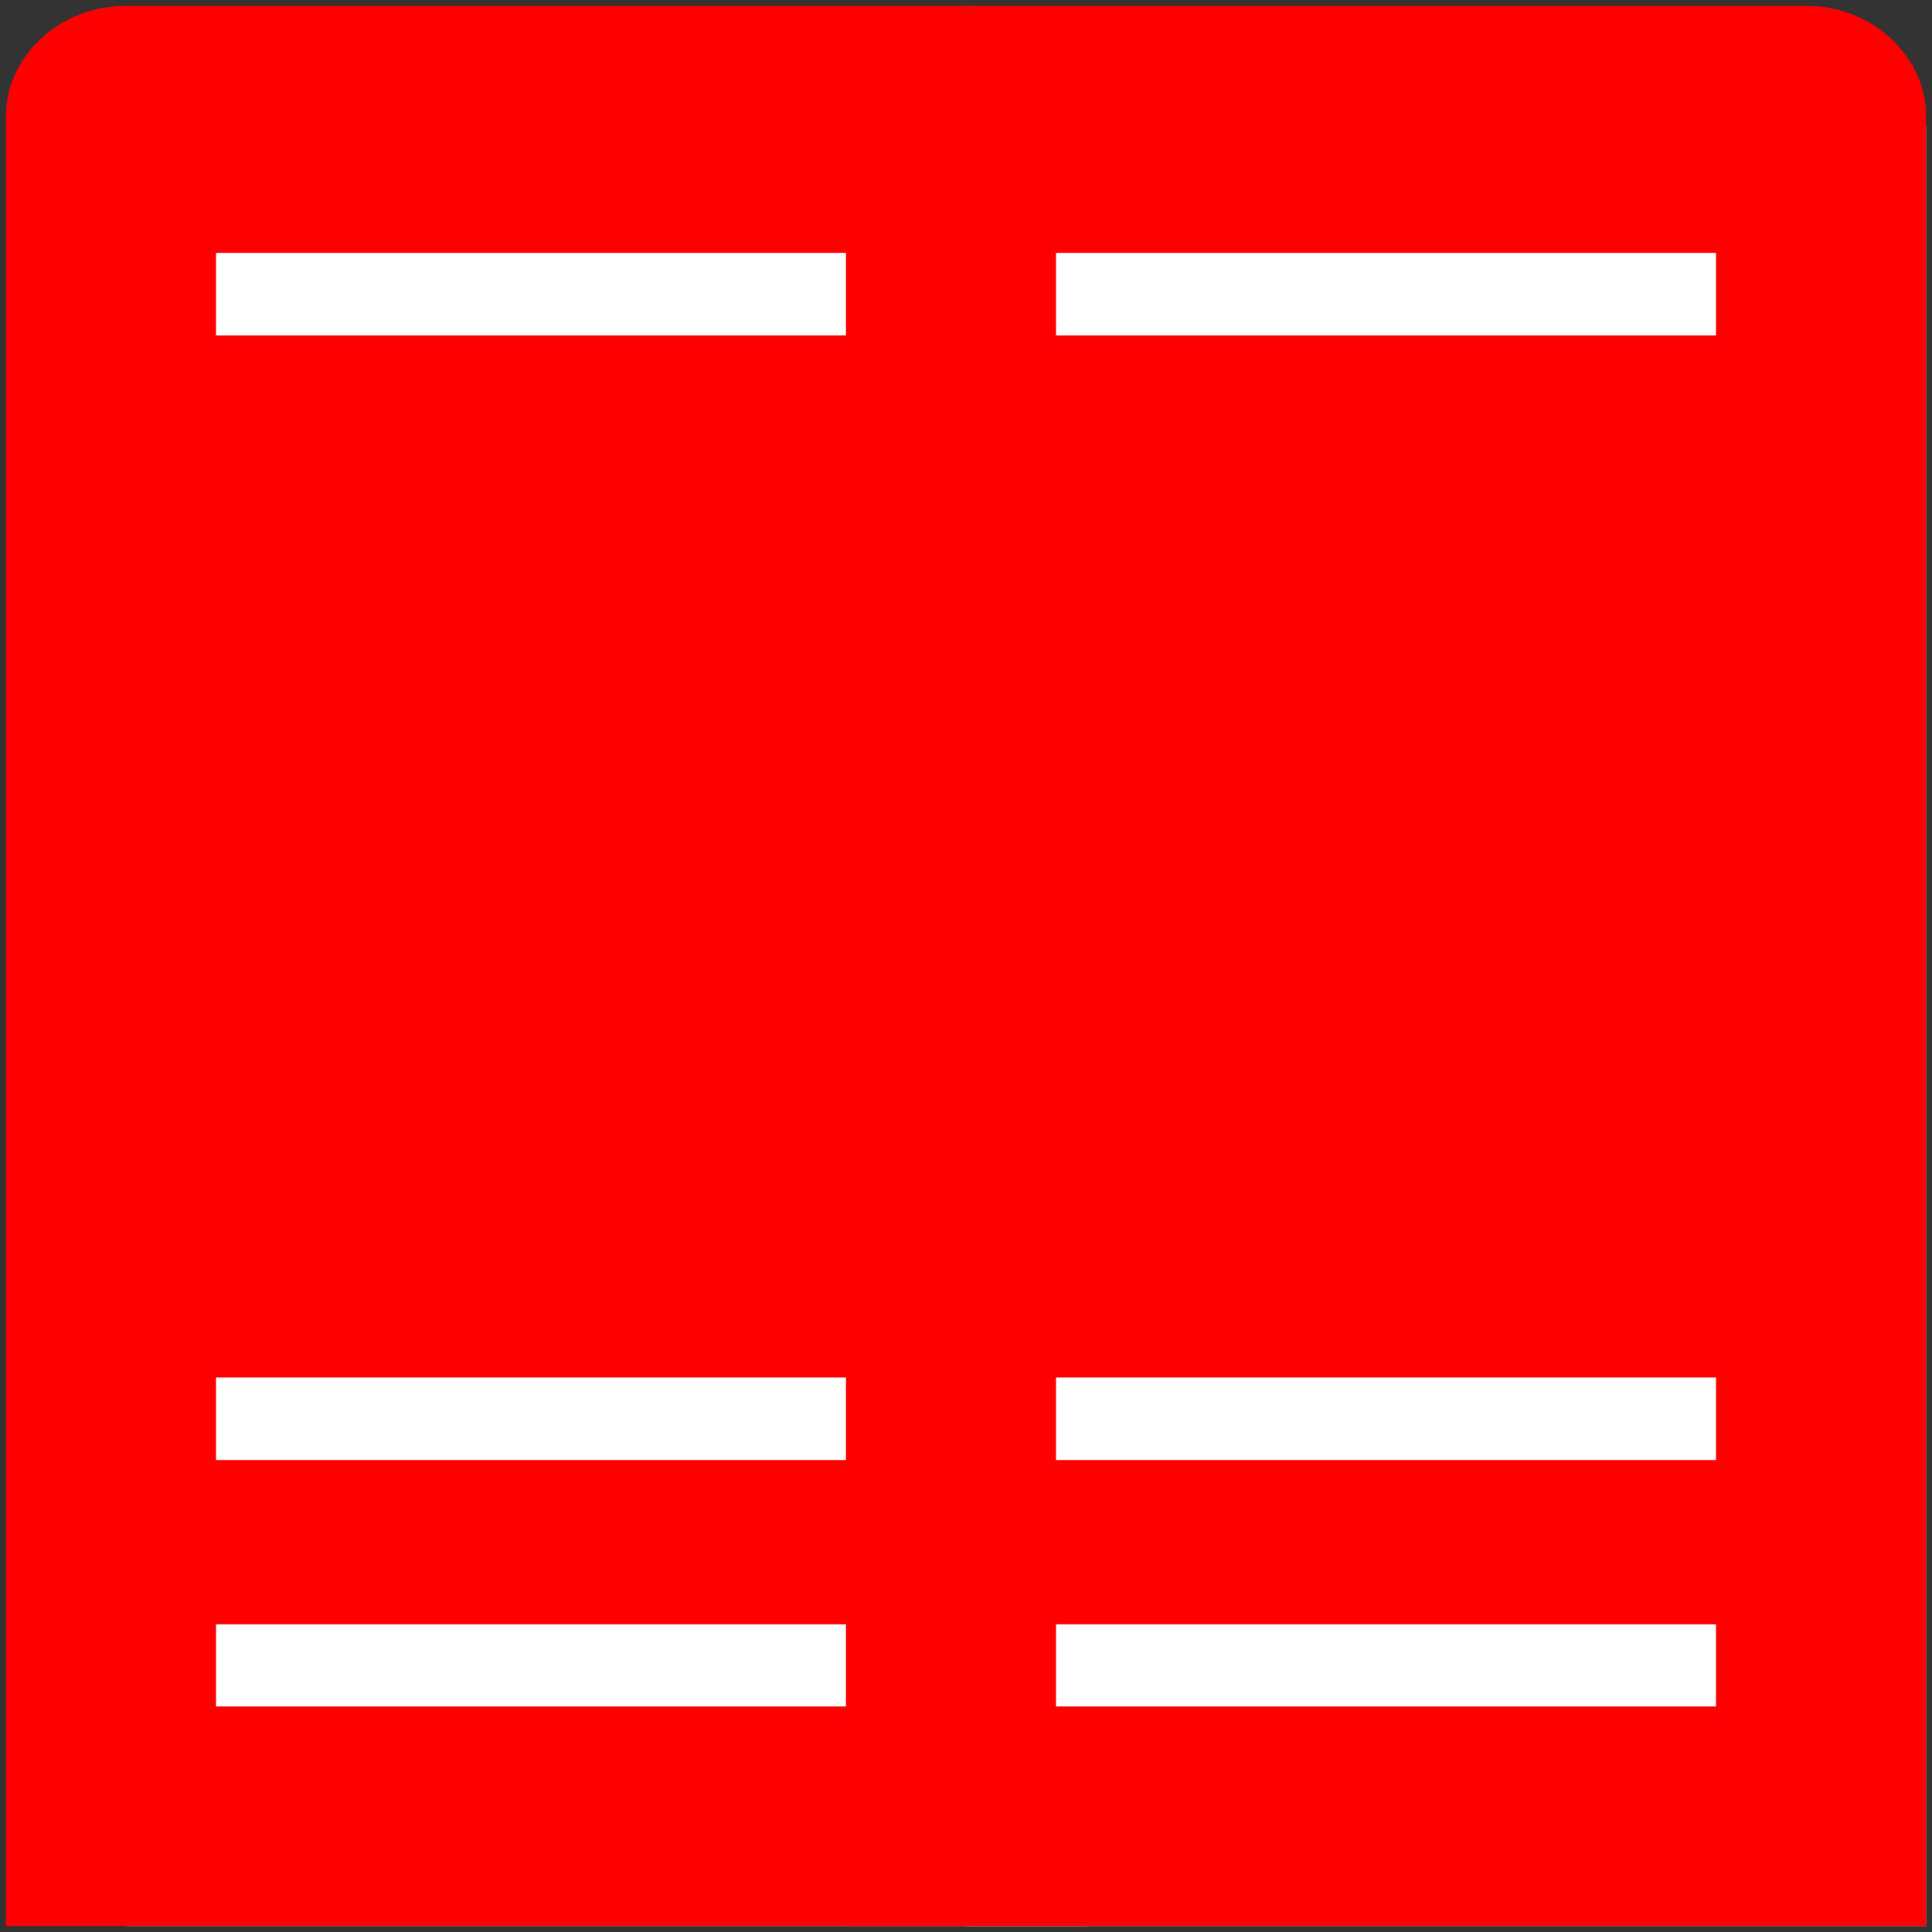 <?xml version="1.0" encoding="UTF-8"?>
<!-- Do not edit this file with editors other than diagrams.net -->
<!DOCTYPE svg PUBLIC "-//W3C//DTD SVG 1.1//EN" "http://www.w3.org/Graphics/SVG/1.1/DTD/svg11.dtd">
<svg xmlns="http://www.w3.org/2000/svg" xmlns:xlink="http://www.w3.org/1999/xlink" version="1.1" width="161px" height="161px" viewBox="-0.5 -0.5 161 161" content="&lt;mxfile host=&quot;Electron&quot; modified=&quot;2022-12-28T19:01:40.189Z&quot; agent=&quot;5.0 (Windows NT 10.0; Win64; x64) AppleWebKit/537.36 (KHTML, like Gecko) draw.io/20.6.2 Chrome/106.0.525.199 Electron/21.3.3 Safari/537.36&quot; version=&quot;20.6.2&quot; etag=&quot;vKkDppSOgayfORdtsaCD&quot; type=&quot;device&quot;&gt;&lt;diagram id=&quot;AY_gQs0WmFmz0s56_zdh&quot; name=&quot;Page-1&quot;&gt;7ZTBUtswEIafxkcYxwbSHiEEOMDQKYdOTx1hb+wdZK1H3iROn76rZmXHzTBTLnBhfLD17S+tdvXLSb5o+ltv2vqBSrBJlpZ9kl8nWTZLszN5BbLbk4tUQeWxVNEInvA3xJlK11hCNxEykWVsp7Ag56DgCTPe03YqW5GdZm1NBUfgqTD2mP7Akmul2Zc0HSN3gFXNR6HGRL2CrjYlbQ9QvkzyhSfi/VfTL8CG/sXW7OfdvBId9ubB8f9M4Hn1PX9Izy7x5+Pu8e52U8/xRM9jY+xaa9bN8i42oXsBLkIpaZJftYSOwS83kjQ0dyZsKCwIStPVUOqg5sZGEXt6gQVZ8kIcOVn9aoXWRpRk+XkRHuHWPIP9Rh0ykpNYASGpBDbgGeV87v8RPBMzNQeCS4tVCDC1QmnNFp1kjzYJmzMqGRaXOtpQc9NXwc6ntFphAacdeFm10/evChx4DLvU1klG6F89k9lw0nJLgBpgvxOJTsiiW/SCzC50vB3t9lVRfeizqDPq8GpYenSAfKgJ3mCI809DfKgh5u9nCBmOf5+/sYPfeL78Aw==&lt;/diagram&gt;&lt;/mxfile&gt;"><rect x="-0.5" y="-0.5" width="161" height="161" fill="#333333" stroke="none"/><defs/><g>
    <rect x="10" y="10" width="80" height="150" fill="#ffffff" stroke="none" pointer-events="all"/>\
    <path d="M 17.5 27.46 L 72.5 27.46 L 72.5 20.57 L 17.5 20.57 Z M 17.5 121.17 L 72.5 121.17 L 72.5 114.29 L 17.5 114.29 Z M 0 160 L 0 9.02 C 0 4.63 4.07 0 9.93 0 L 80.17 0 C 85.5 0 90 4.24 90 9.08 L 90 160 Z M 17.5 141.71 L 72.5 141.71 L 72.5 134.86 L 17.5 134.86 Z"
          fill="#ff0000" stroke="none" pointer-events="all"/>
    <rect x="80" y="10" width="80" height="150" fill="#ffffff" stroke="none" pointer-events="all"/>
    <path d="M 87.5 27.46 L 142.5 27.46 L 142.5 20.57 L 87.5 20.57 Z M 87.5 121.17 L 142.5 121.17 L 142.5 114.29 L 87.5 114.29 Z M 70 160 L 70 9.02 C 70 4.63 74.07 0 79.93 0 L 150.17 0 C 155.5 0 160 4.24 160 9.08 L 160 160 Z M 87.5 141.71 L 142.5 141.71 L 142.5 134.86 L 87.5 134.86 Z"
          fill="#ff0000" stroke="none" pointer-events="all"/></g></svg>